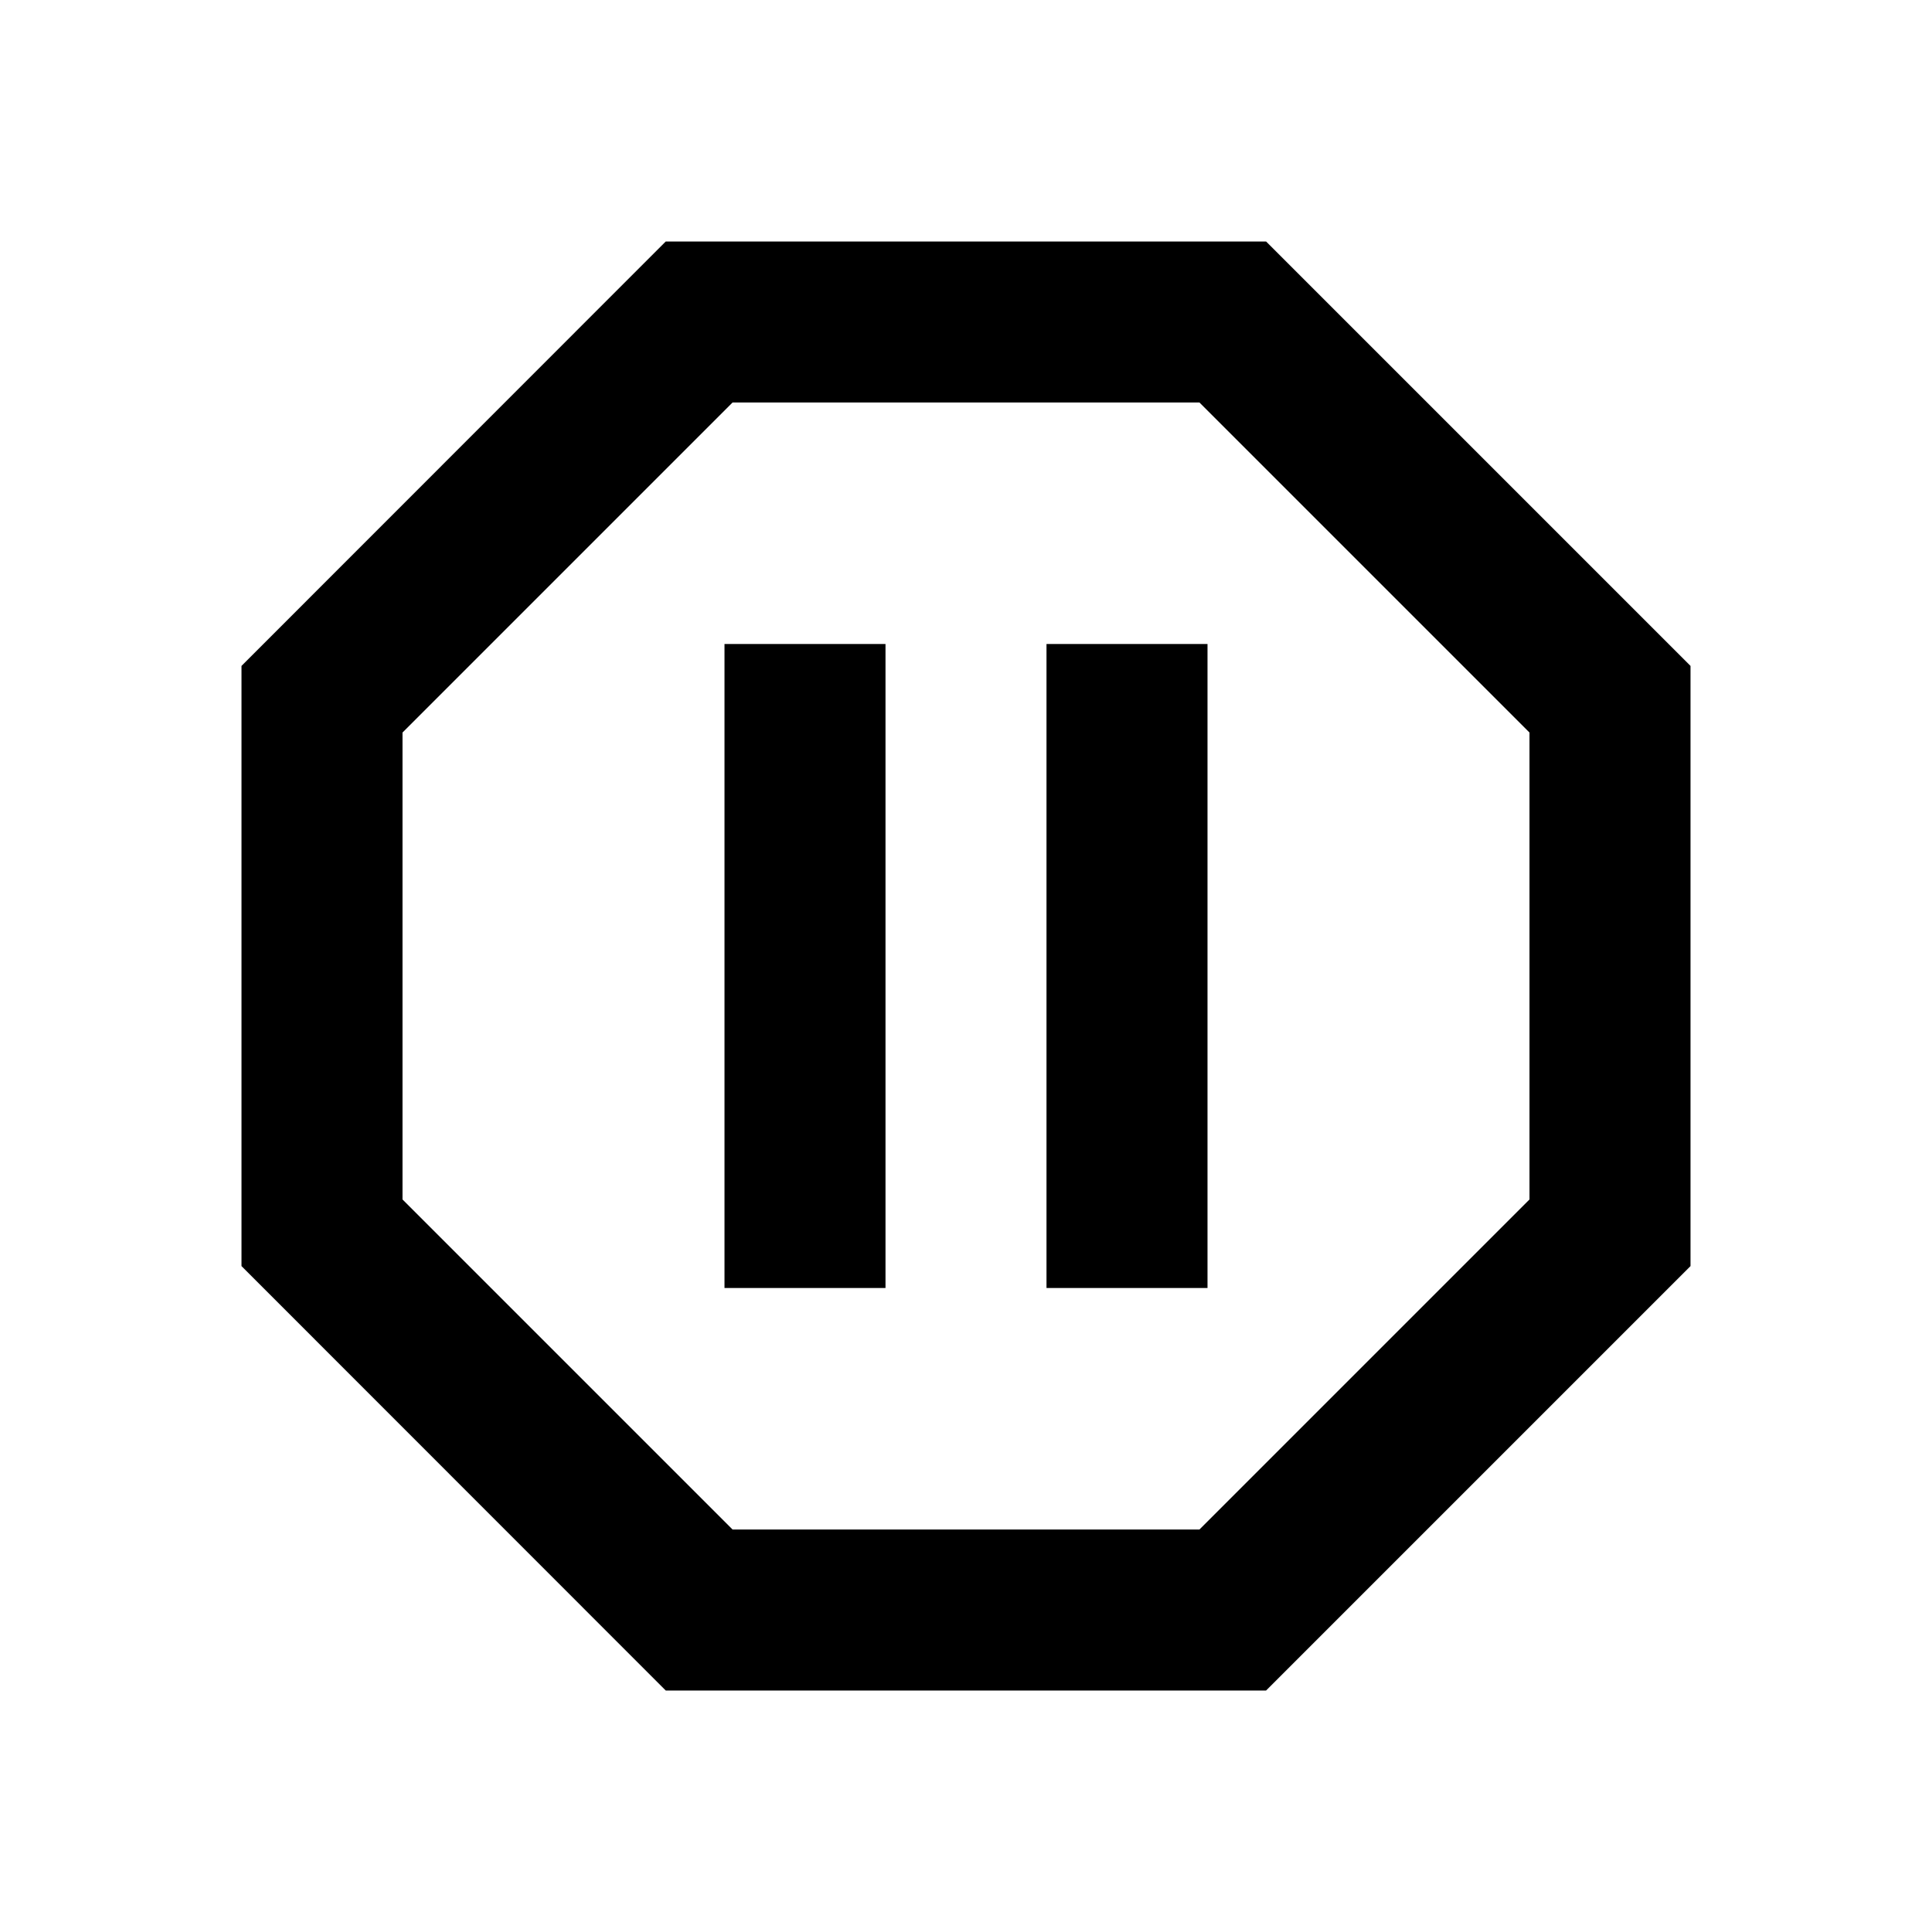 <svg xmlns="http://www.w3.org/2000/svg" version="1.1" baseProfile="full" width="24" height="24" viewBox="0 0 24.00 24.00" xml:space="preserve"><path fill="#000" fill-opacity="1" stroke-width=".2" stroke-linejoin="round" d="M15 16h-2V8h2v8zm-4 0H9V8h2v8zm4.728-13L21 8.272v7.456L15.728 21H8.27L3 15.728V8.272L8.27 3h7.458zM14.9 5H9.1L5 9.1v5.8L9.1 19h5.8l4.1-4.1V9.1L14.9 5z"/></svg>